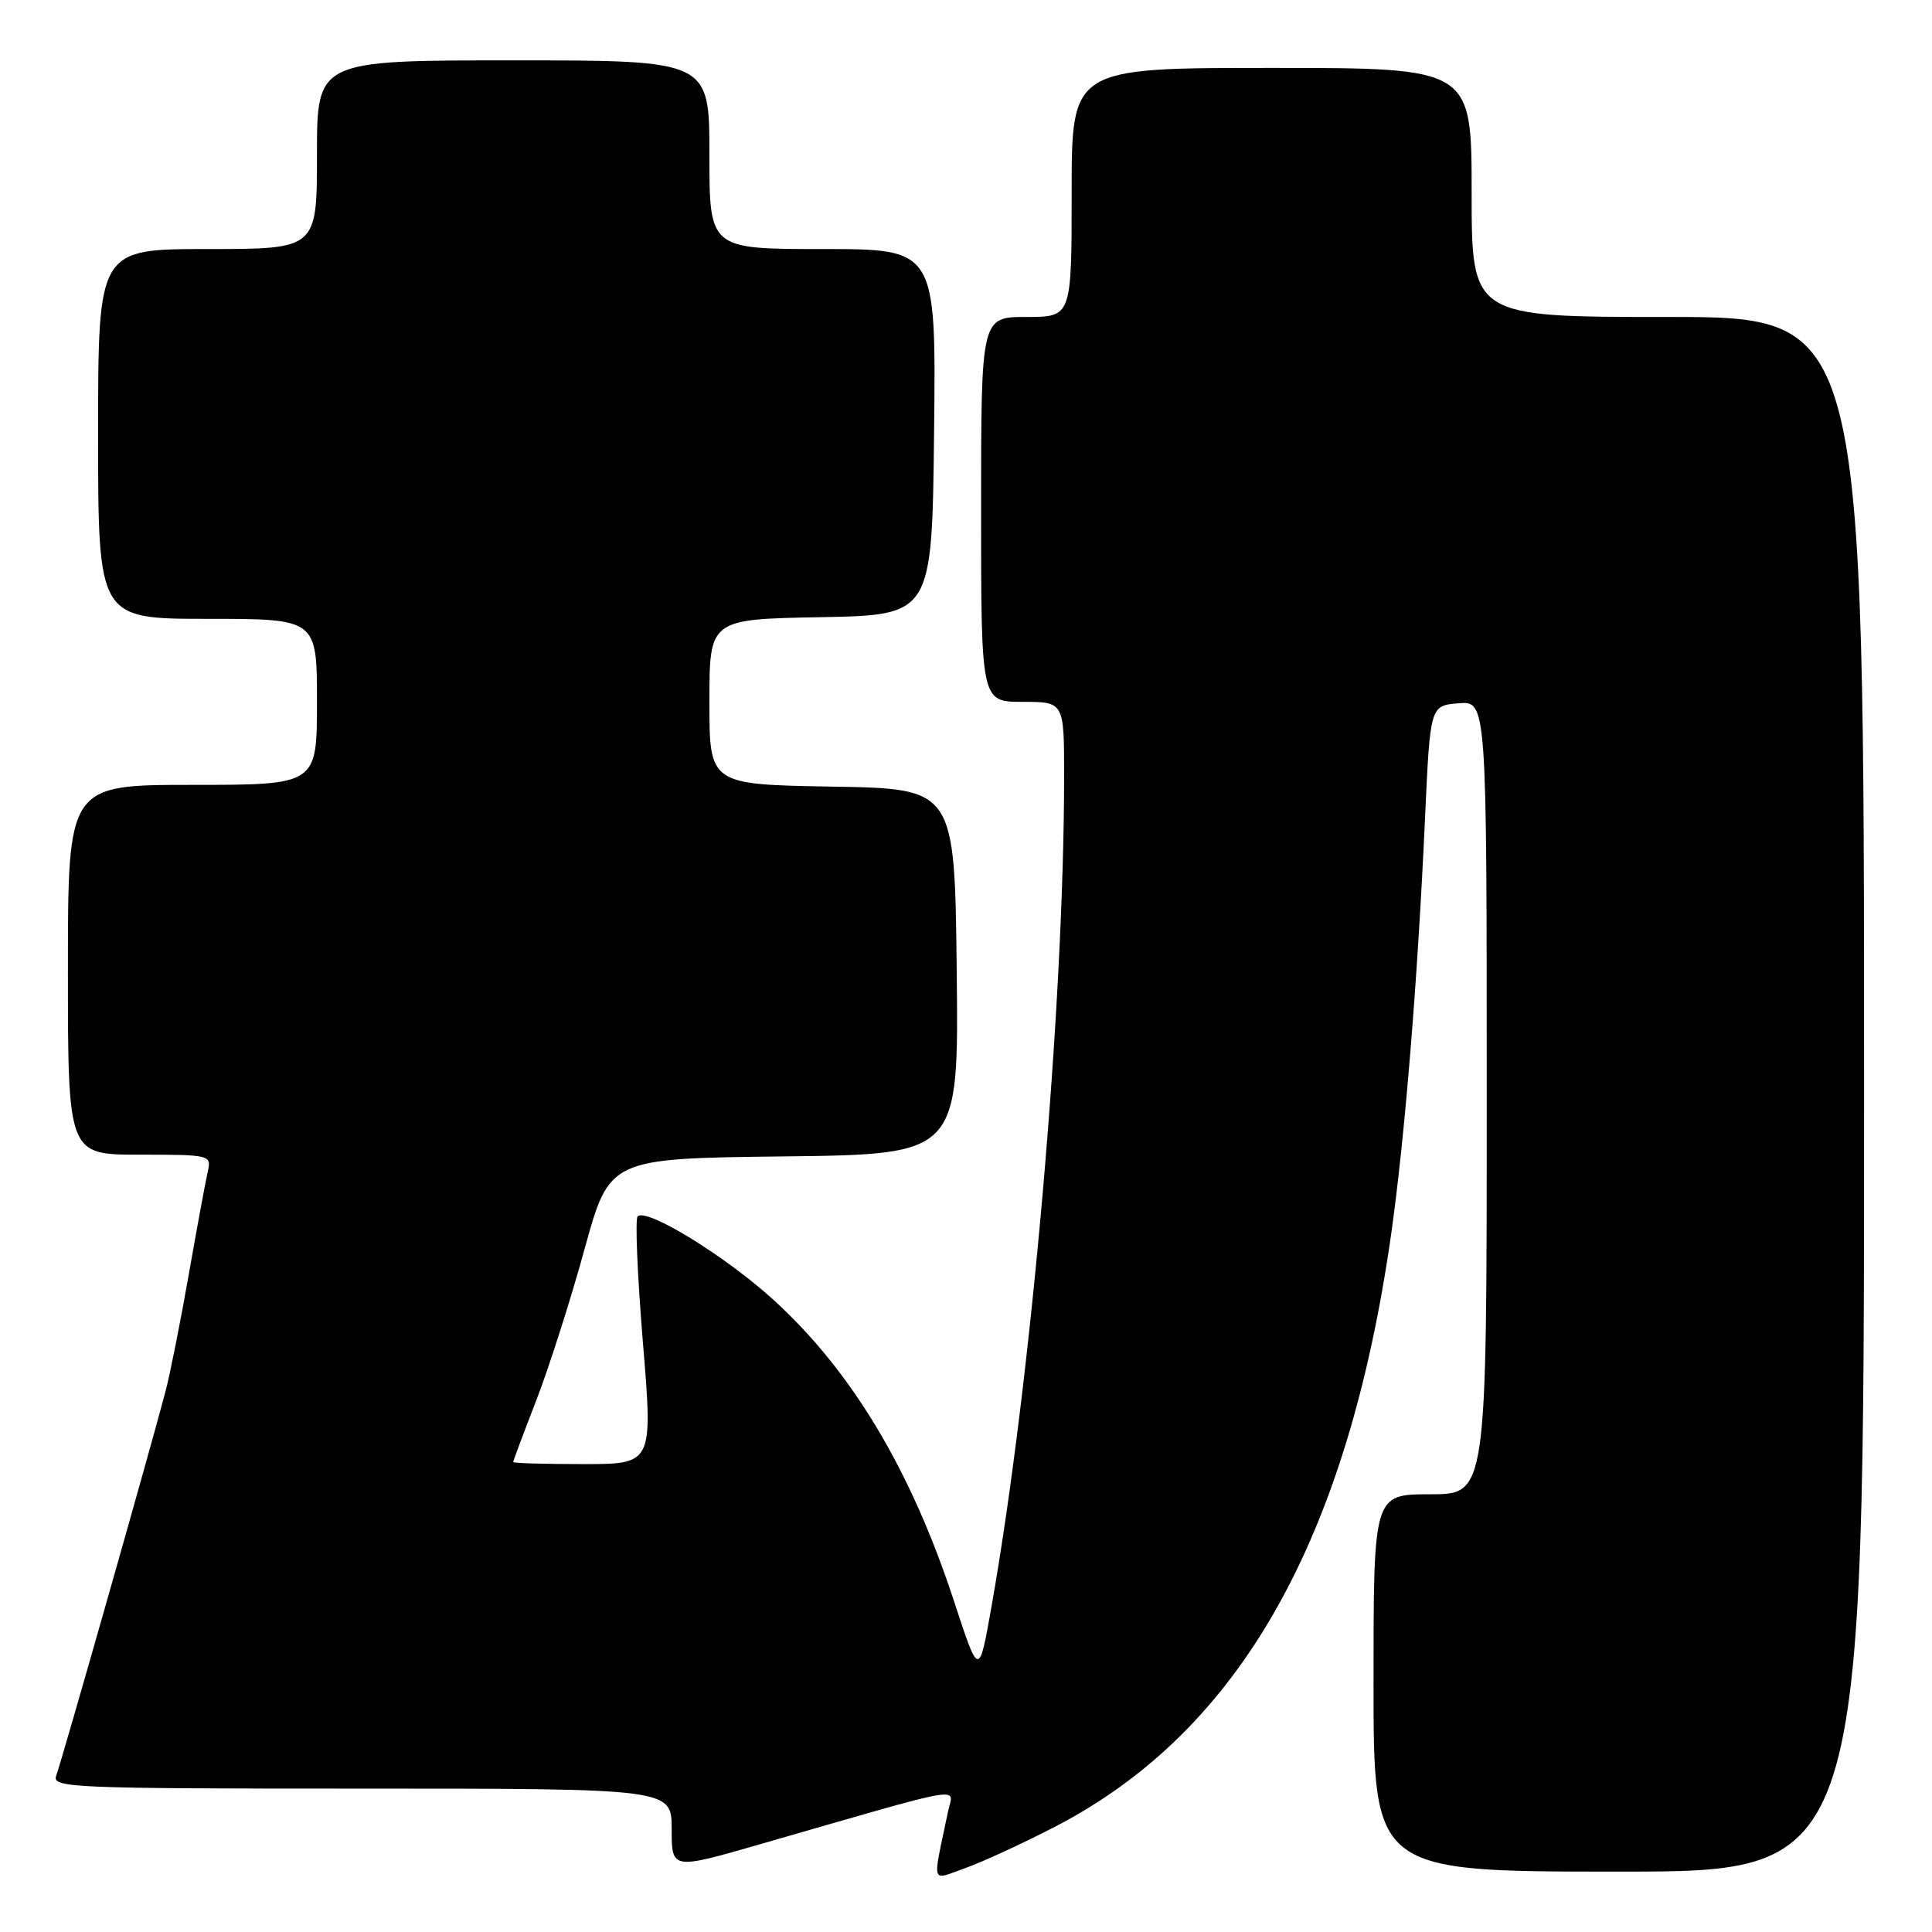 <?xml version="1.0" encoding="UTF-8" standalone="no"?>
<!DOCTYPE svg PUBLIC "-//W3C//DTD SVG 1.1//EN" "http://www.w3.org/Graphics/SVG/1.1/DTD/svg11.dtd" >
<svg xmlns="http://www.w3.org/2000/svg" xmlns:xlink="http://www.w3.org/1999/xlink" version="1.1" viewBox="0 0 256 256">
 <g >
 <path fill="currentColor"
d=" M 139.93 241.98 C 164.28 229.31 178.57 204.05 184.34 163.50 C 186.14 150.80 187.84 129.97 188.82 108.50 C 189.50 93.50 189.50 93.50 193.25 93.19 C 197.00 92.88 197.00 92.88 197.00 145.44 C 197.00 198.00 197.00 198.00 189.50 198.00 C 182.00 198.00 182.00 198.00 182.00 223.00 C 182.00 248.00 182.00 248.00 214.50 248.00 C 247.00 248.00 247.00 248.00 247.00 145.00 C 247.00 42.00 247.00 42.00 221.00 42.00 C 195.00 42.00 195.00 42.00 195.00 25.50 C 195.00 9.00 195.00 9.00 168.50 9.00 C 142.00 9.00 142.00 9.00 142.00 25.50 C 142.00 42.00 142.00 42.00 136.00 42.00 C 130.00 42.00 130.00 42.00 130.00 67.50 C 130.00 93.00 130.00 93.00 135.50 93.00 C 141.00 93.00 141.00 93.00 141.00 102.82 C 141.00 133.27 136.64 183.09 131.38 212.88 C 129.72 222.26 129.72 222.26 126.45 212.28 C 120.75 194.86 112.92 181.76 102.56 172.30 C 96.18 166.47 85.67 160.00 84.49 161.18 C 84.14 161.52 84.46 169.05 85.19 177.90 C 86.52 194.00 86.52 194.00 77.26 194.00 C 72.17 194.00 68.00 193.88 68.00 193.73 C 68.00 193.58 69.39 189.86 71.09 185.48 C 72.78 181.09 75.65 172.10 77.46 165.50 C 80.76 153.50 80.76 153.50 103.90 153.23 C 127.04 152.96 127.04 152.96 126.77 128.73 C 126.50 104.50 126.50 104.50 110.25 104.23 C 94.00 103.95 94.00 103.95 94.00 93.00 C 94.00 82.05 94.00 82.05 108.75 81.78 C 123.50 81.50 123.50 81.50 123.77 57.25 C 124.04 33.00 124.04 33.00 109.02 33.00 C 94.00 33.00 94.00 33.00 94.00 20.50 C 94.00 8.00 94.00 8.00 68.00 8.00 C 42.00 8.00 42.00 8.00 42.00 20.50 C 42.00 33.00 42.00 33.00 27.50 33.00 C 13.00 33.00 13.00 33.00 13.00 57.50 C 13.00 82.00 13.00 82.00 27.50 82.00 C 42.00 82.00 42.00 82.00 42.00 93.00 C 42.00 104.00 42.00 104.00 25.50 104.00 C 9.00 104.00 9.00 104.00 9.00 128.50 C 9.00 153.00 9.00 153.00 18.52 153.00 C 27.88 153.00 28.03 153.04 27.53 155.25 C 27.24 156.49 26.12 162.60 25.02 168.83 C 23.93 175.06 22.54 182.04 21.94 184.33 C 19.97 191.87 8.12 233.52 7.45 235.28 C 6.83 236.89 9.43 237.00 47.89 237.00 C 89.00 237.00 89.00 237.00 89.00 242.38 C 89.00 247.75 89.00 247.75 100.75 244.36 C 128.84 236.27 126.31 236.71 125.62 240.04 C 123.53 250.05 123.26 249.17 127.91 247.53 C 130.20 246.72 135.61 244.22 139.93 241.98 Z "/>
</g>
</svg>